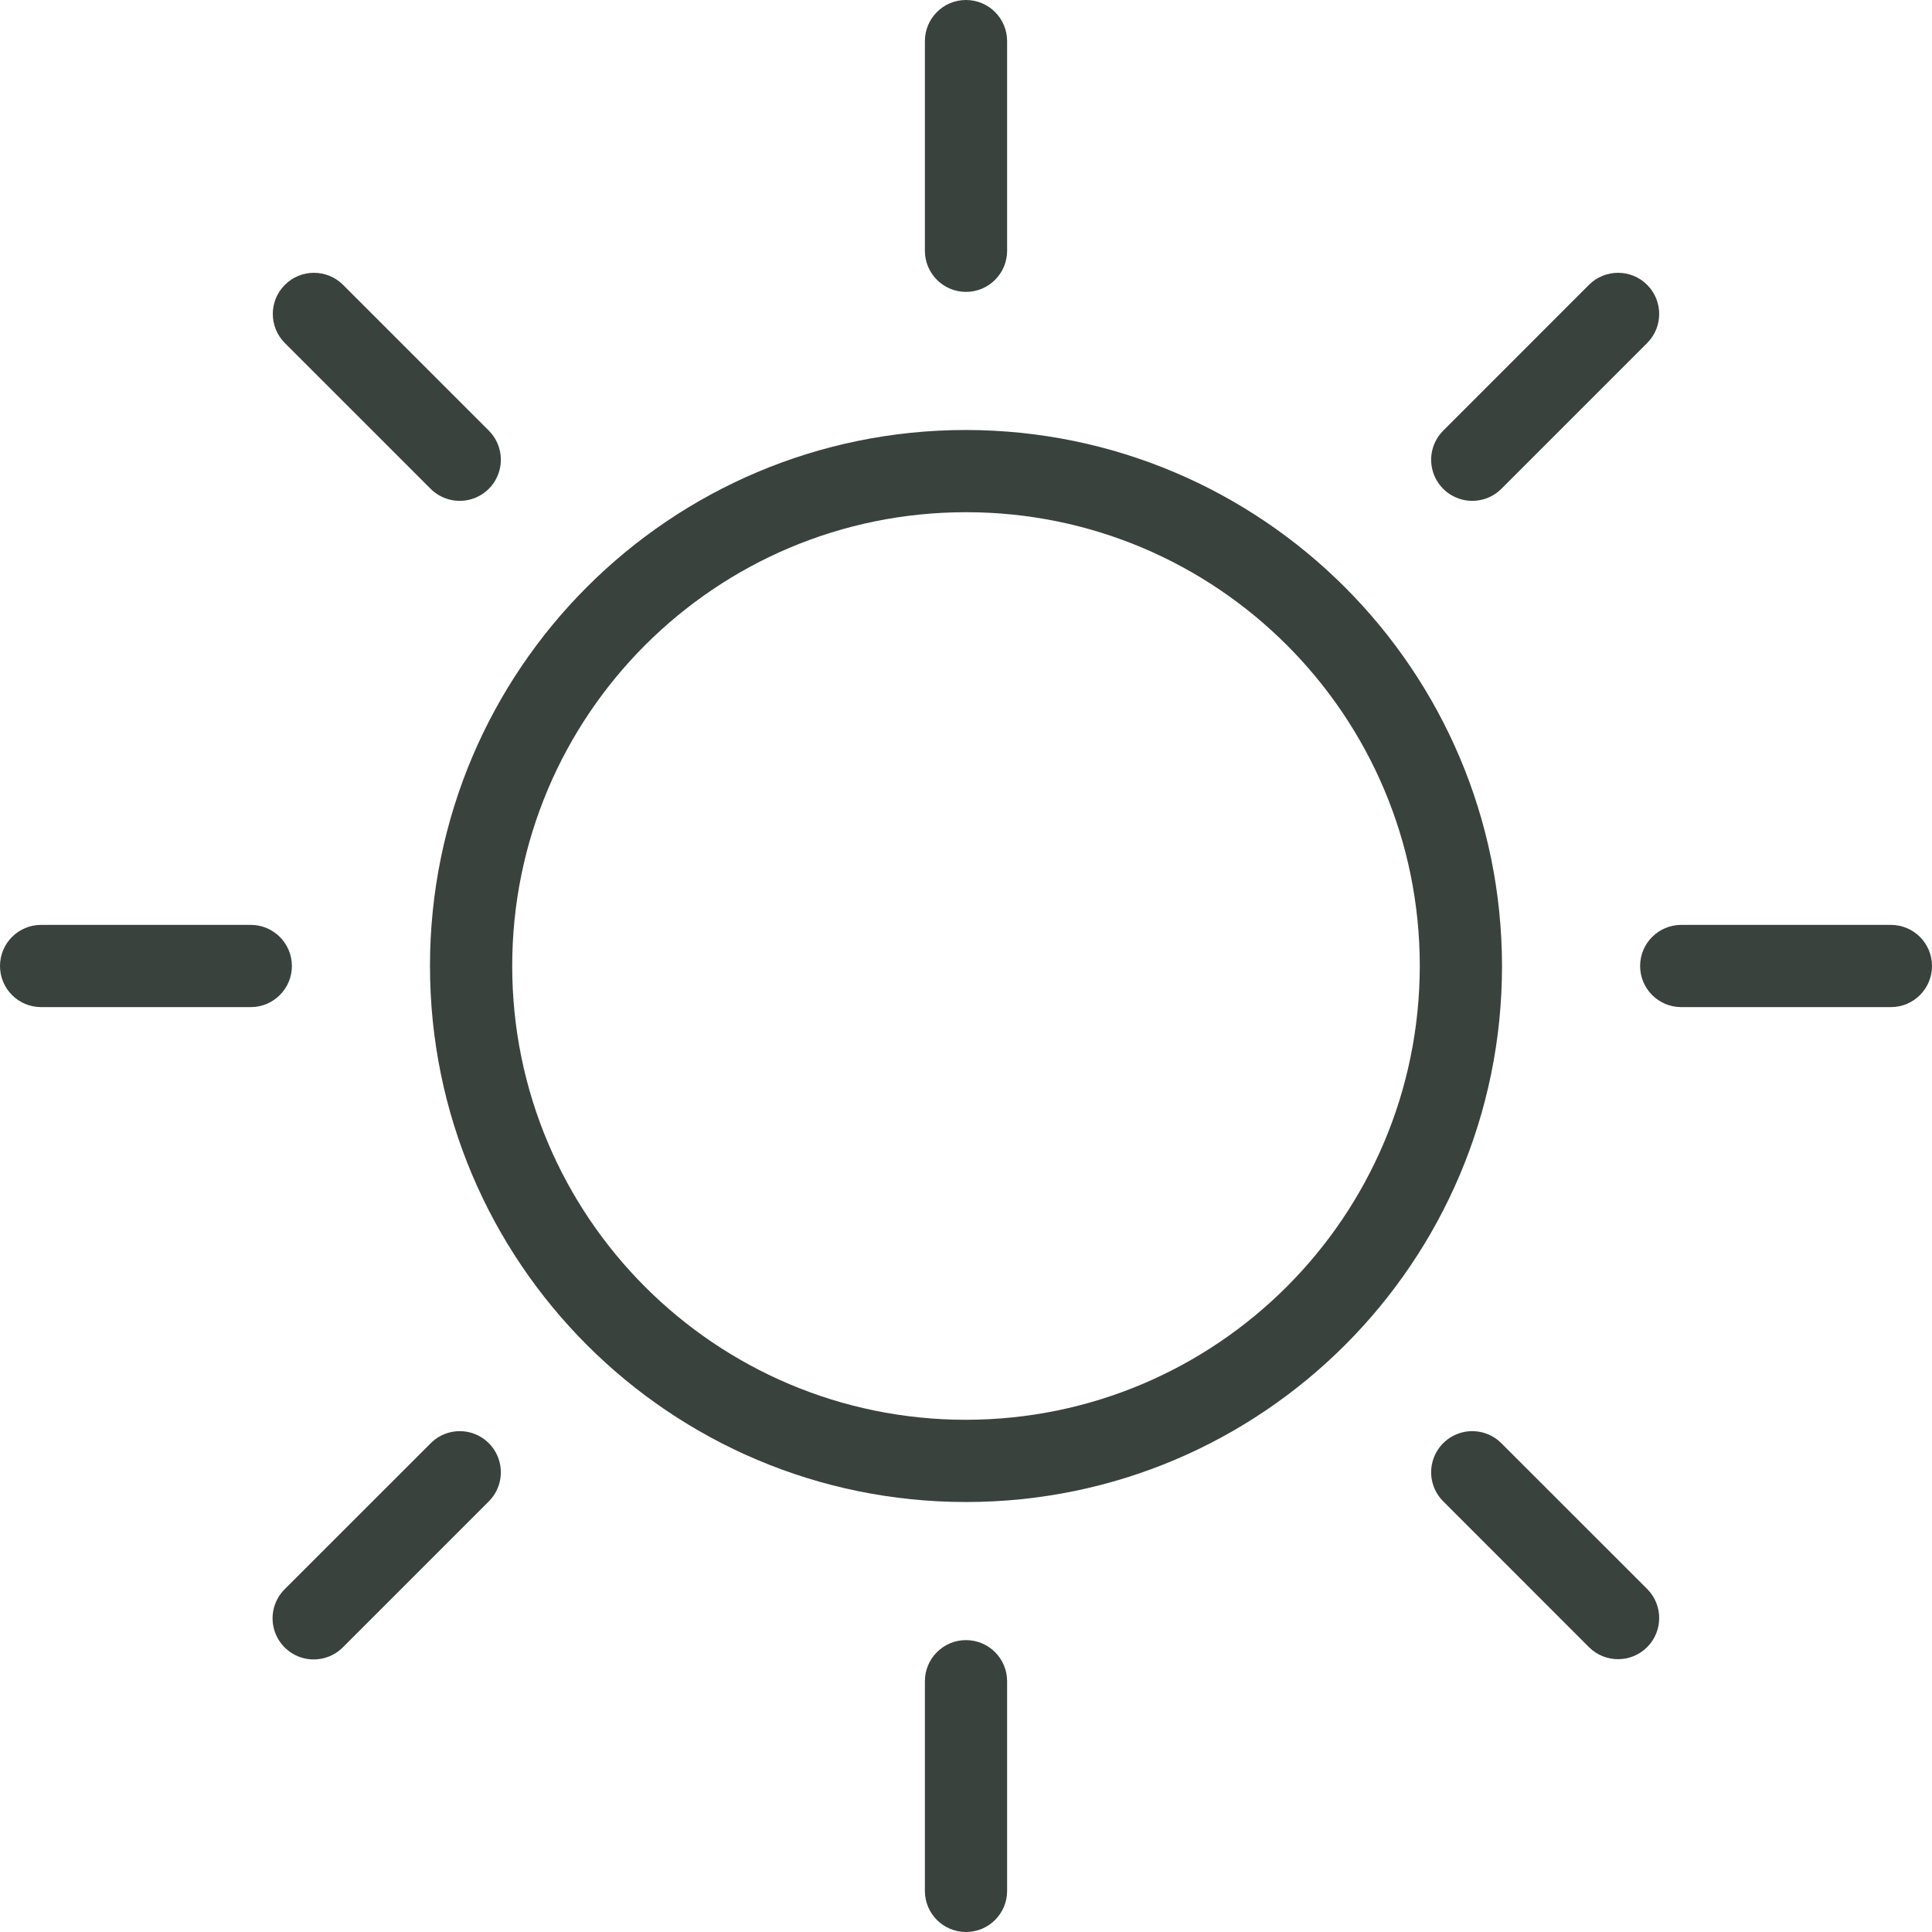<svg width="25" height="25" viewBox="0 0 25 25" fill="none" xmlns="http://www.w3.org/2000/svg">
<path d="M12.5 5.564C8.669 5.564 5.564 8.669 5.564 12.5C5.564 16.331 8.669 19.436 12.5 19.436C16.331 19.436 19.436 16.331 19.436 12.5C19.432 8.671 16.329 5.569 12.5 5.564ZM12.5 18.372C9.257 18.372 6.628 15.743 6.628 12.5C6.628 9.257 9.257 6.628 12.5 6.628C15.743 6.628 18.372 9.257 18.372 12.5C18.368 15.742 15.742 18.368 12.5 18.372Z" fill="#3A423E"/>
<path d="M13.032 3.245V0.532C13.032 0.238 12.794 0 12.5 0C12.206 0 11.968 0.238 11.968 0.532V3.245C11.968 3.538 12.206 3.777 12.5 3.777C12.794 3.777 13.032 3.538 13.032 3.245Z" fill="#3A423E"/>
<path d="M12.5 21.223C12.206 21.223 11.968 21.462 11.968 21.755V24.468C11.968 24.762 12.206 25 12.5 25C12.794 25 13.032 24.762 13.032 24.468V21.755C13.032 21.462 12.794 21.223 12.5 21.223Z" fill="#3A423E"/>
<path d="M24.468 11.968H21.755C21.462 11.968 21.223 12.206 21.223 12.5C21.223 12.794 21.462 13.032 21.755 13.032H24.468C24.762 13.032 25 12.794 25 12.5C25 12.206 24.762 11.968 24.468 11.968Z" fill="#3A423E"/>
<path d="M3.777 12.5C3.777 12.206 3.538 11.968 3.245 11.968H0.532C0.238 11.968 0 12.206 0 12.5C0 12.794 0.238 13.032 0.532 13.032H3.245C3.538 13.032 3.777 12.794 3.777 12.5Z" fill="#3A423E"/>
<path d="M19.429 6.324L21.316 4.437C21.522 4.229 21.521 3.893 21.314 3.686C21.107 3.479 20.771 3.478 20.563 3.684L18.677 5.571C18.541 5.705 18.488 5.902 18.537 6.086C18.586 6.27 18.73 6.414 18.914 6.463C19.098 6.512 19.295 6.459 19.429 6.324Z" fill="#3A423E"/>
<path d="M5.572 18.677L3.685 20.563C3.549 20.698 3.496 20.894 3.545 21.078C3.594 21.262 3.738 21.406 3.922 21.455C4.106 21.504 4.303 21.451 4.437 21.316L6.324 19.429C6.459 19.295 6.512 19.098 6.463 18.914C6.414 18.73 6.27 18.586 6.086 18.537C5.902 18.488 5.706 18.541 5.572 18.677Z" fill="#3A423E"/>
<path d="M19.429 18.677C19.295 18.541 19.098 18.488 18.914 18.537C18.73 18.586 18.586 18.73 18.537 18.914C18.488 19.098 18.541 19.295 18.677 19.429L20.563 21.316C20.771 21.522 21.107 21.521 21.314 21.314C21.521 21.107 21.522 20.771 21.316 20.563L19.429 18.677Z" fill="#3A423E"/>
<path d="M5.571 6.324C5.705 6.459 5.902 6.512 6.086 6.463C6.27 6.414 6.414 6.27 6.463 6.086C6.512 5.902 6.459 5.705 6.324 5.571L4.437 3.684C4.229 3.478 3.893 3.479 3.686 3.686C3.479 3.893 3.478 4.229 3.684 4.437L5.571 6.324Z" fill="#3A423E"/>
</svg>
